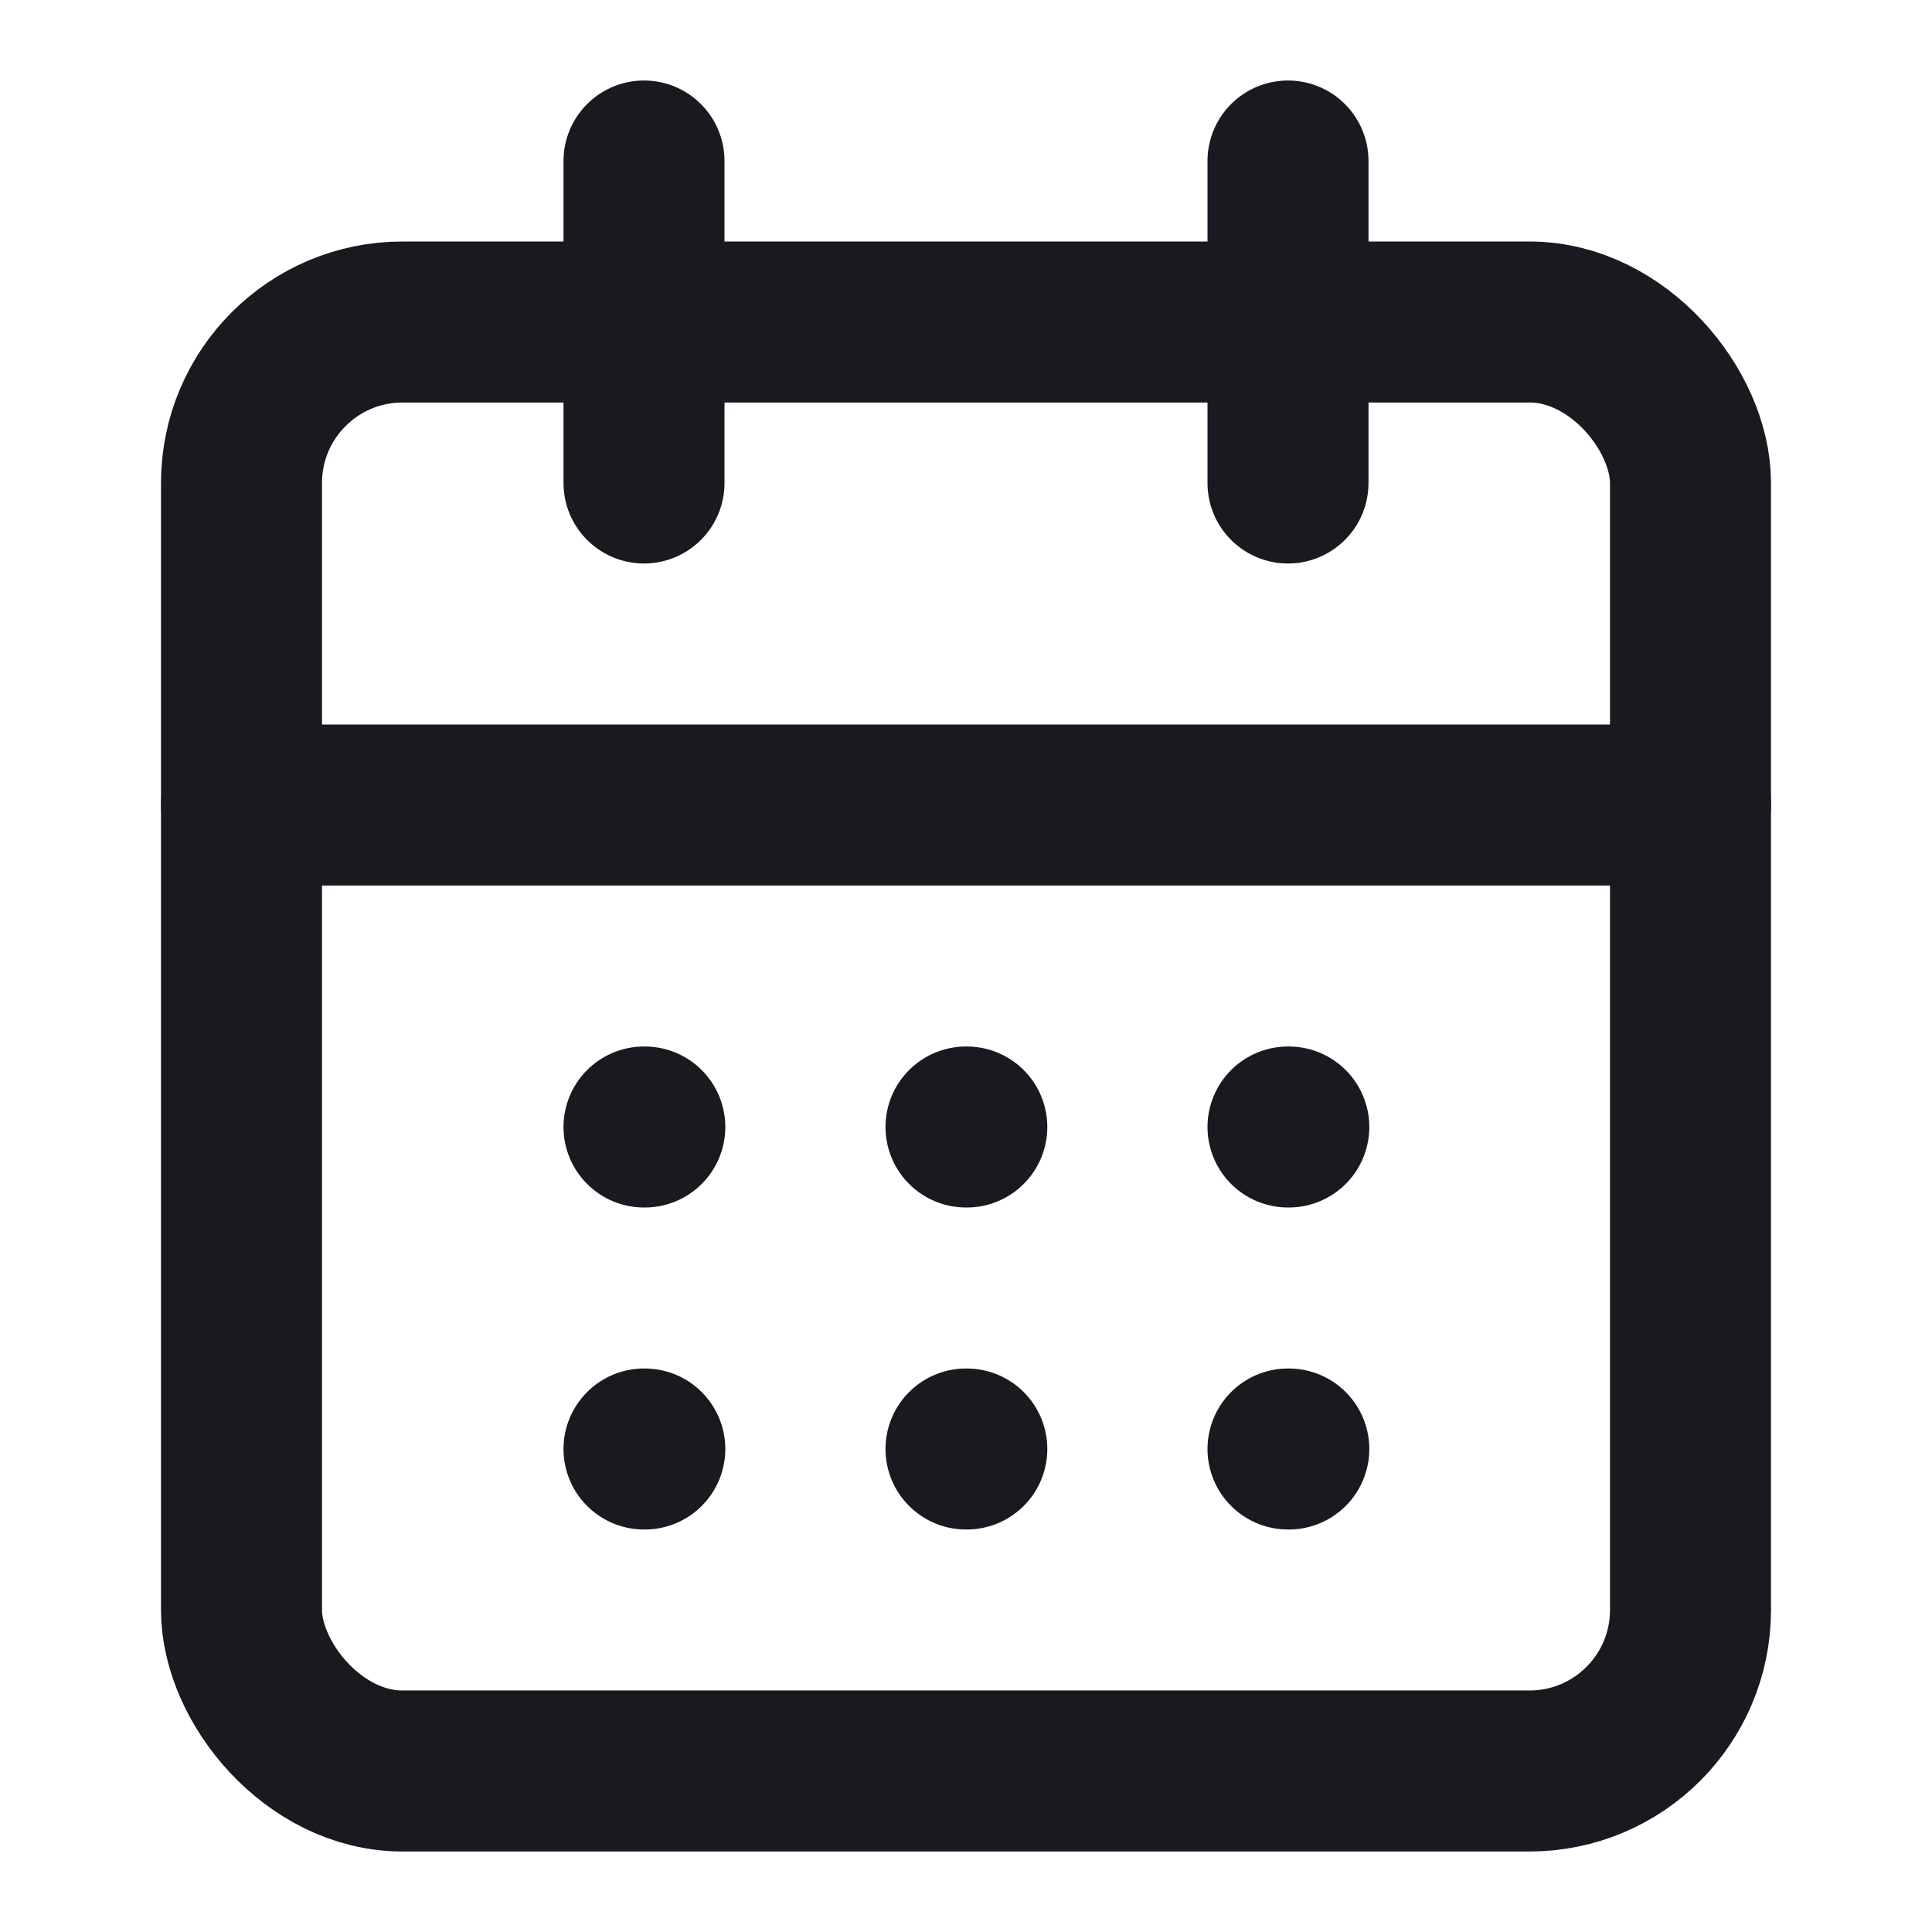 <svg xmlns="http://www.w3.org/2000/svg" width="24" height="24">
    <g fill="none" stroke="#19191F" stroke-linecap="round" stroke-linejoin="round" stroke-width="2">
        <path d="M8 2v4m8-4v4" />
        <rect width="18" height="18" x="3" y="4" rx="2" />
        <path d="M3 10h18M8 14h.01M12 14h.01M16 14h.01M8 18h.01M12 18h.01M16 18h.01" />
    </g>
</svg>